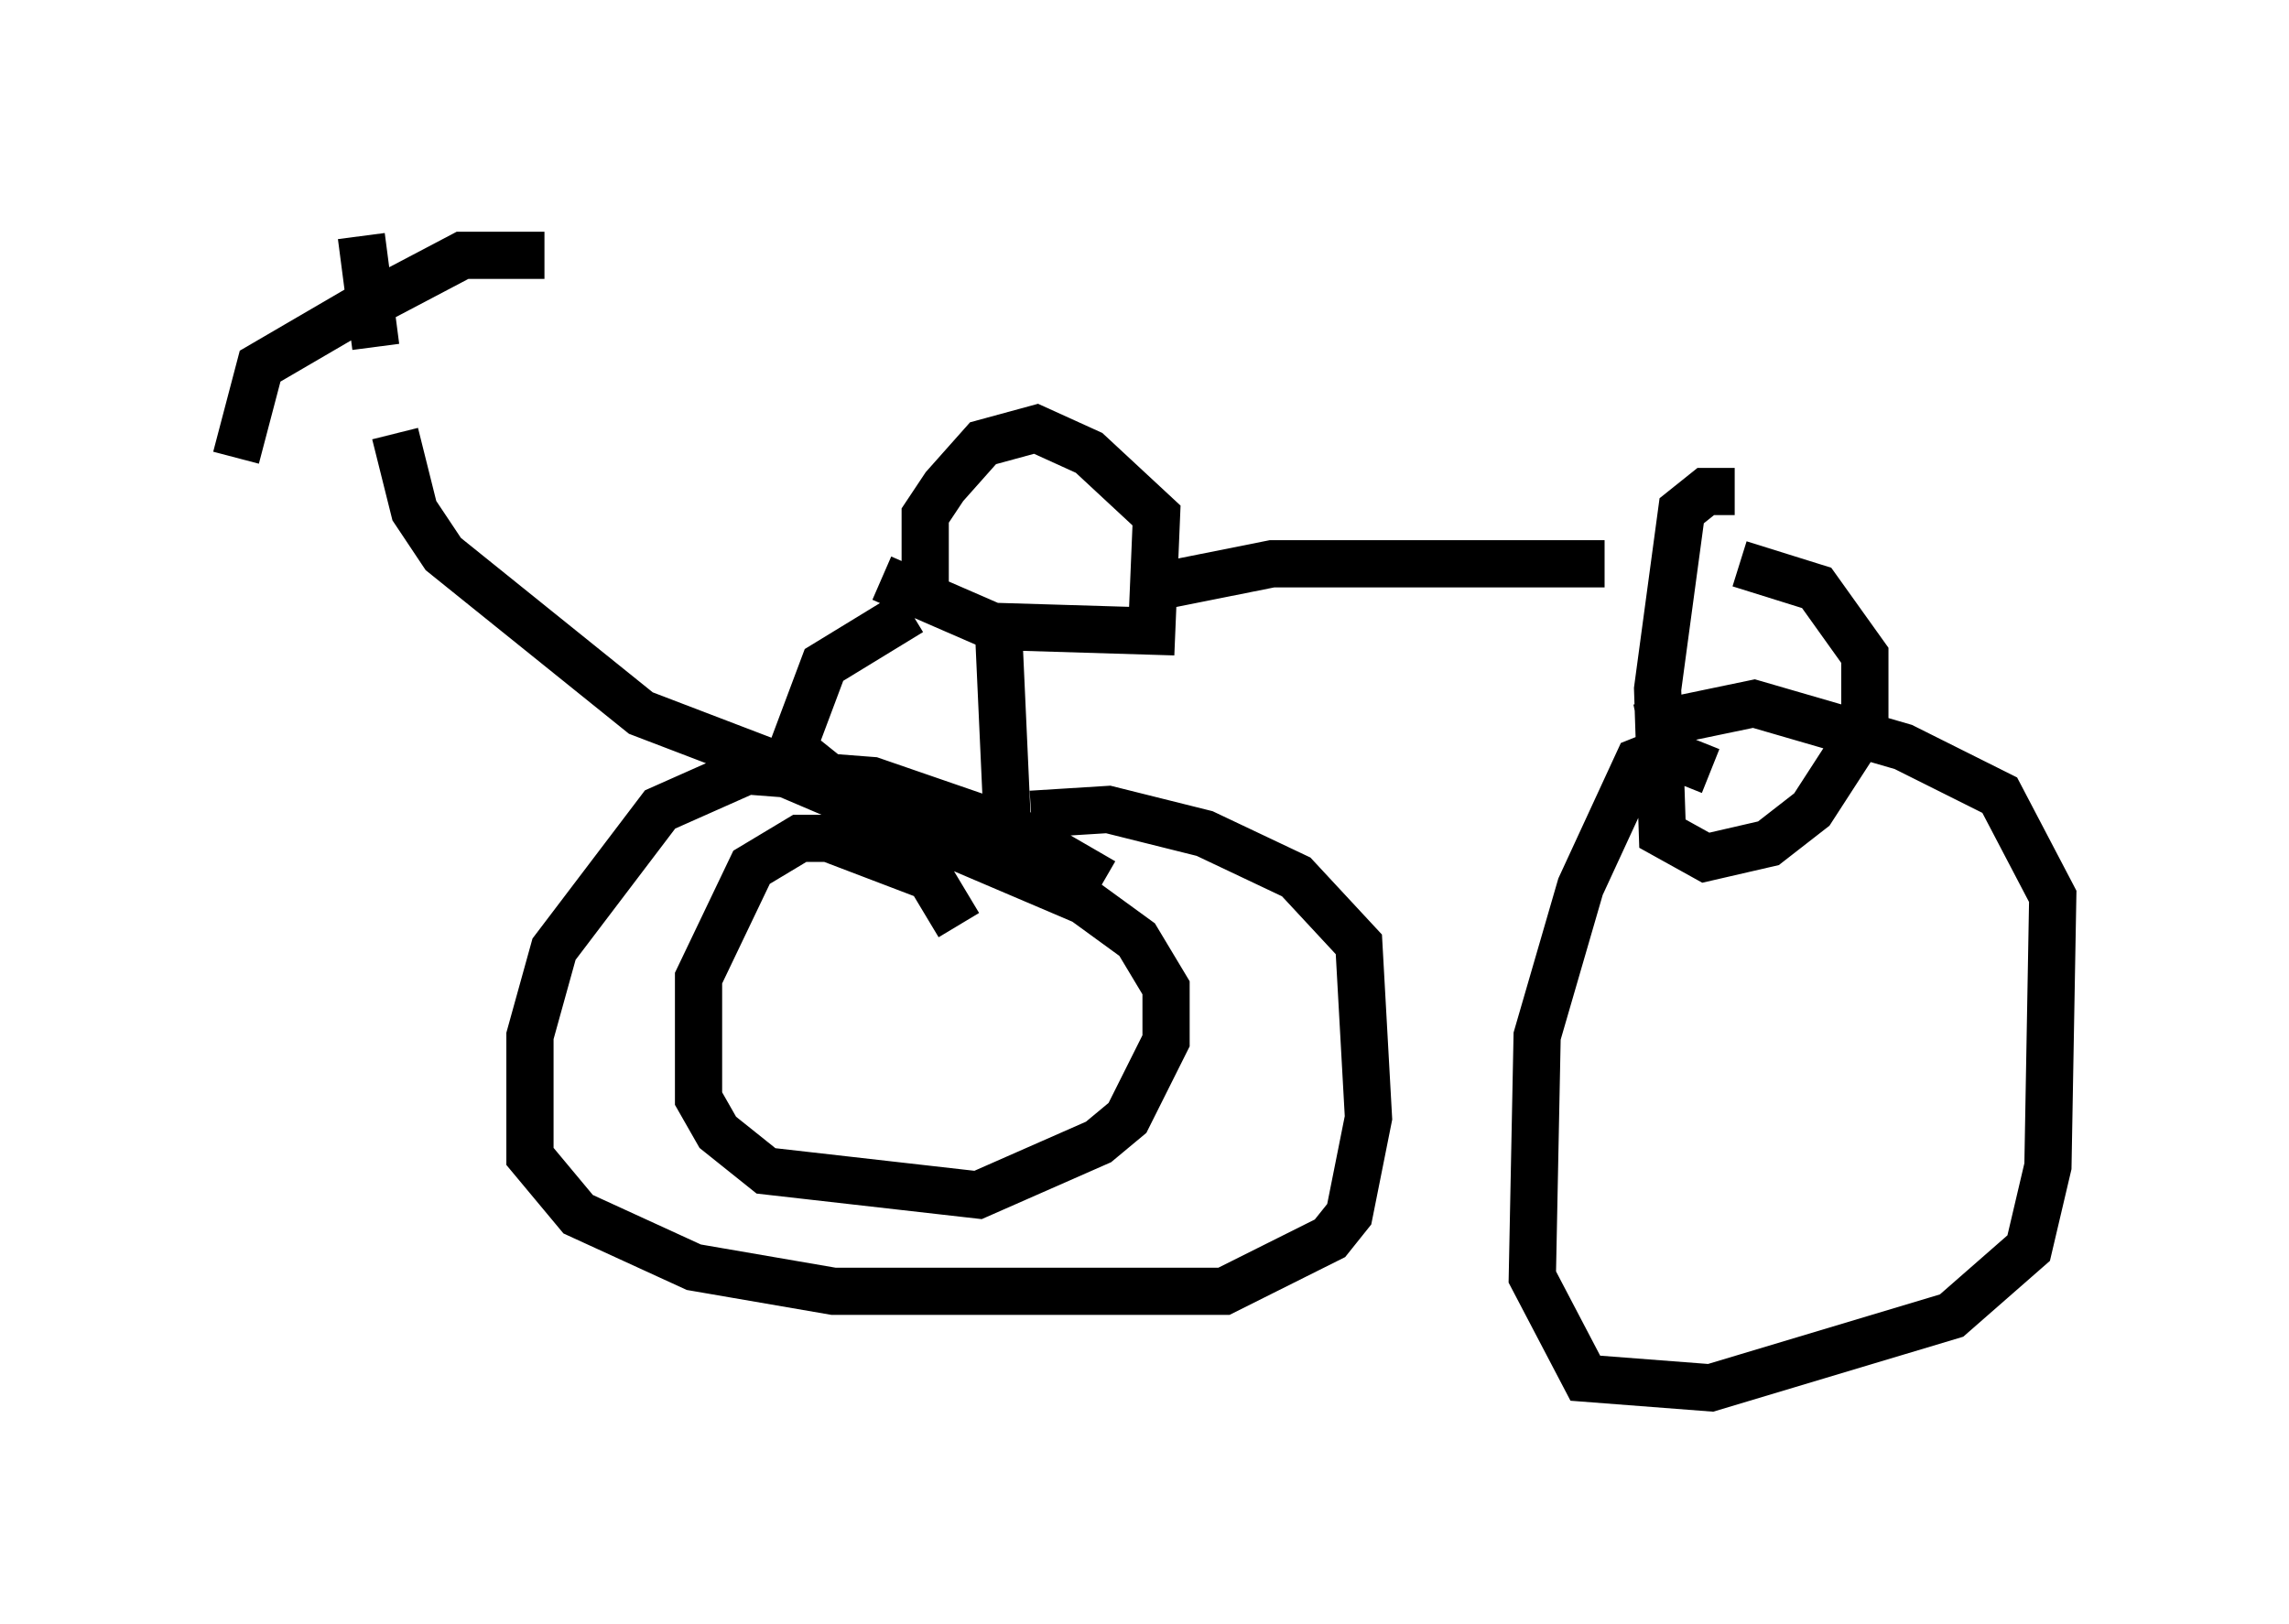 <?xml version="1.0" encoding="utf-8" ?>
<svg baseProfile="full" height="34.398" version="1.1" width="48.486" xmlns="http://www.w3.org/2000/svg" xmlns:ev="http://www.w3.org/2001/xml-events" xmlns:xlink="http://www.w3.org/1999/xlink"><defs /><rect fill="white" height="34.398" width="48.486" x="0" y="0" /><path d="M8.369, 7.246 m0.0, 1.94 l0.408, 1.633 0.613, 0.919 l4.185, 3.369 3.471, 1.327 l0.102, -0.408 m-9.188, -9.698 l-2.45, 1.429 -0.51, 1.94 m2.858, -3.267 l1.94, -1.021 1.735, 0.0 m-3.879, -0.408 l0.306, 2.348 m9.188, 8.983 l0.408, -0.51 m-1.021, 0.715 l0.919, -2.45 1.838, -1.123 m0.306, -0.613 l0.0, -1.429 0.408, -0.613 l0.817, -0.919 1.123, -0.306 l1.123, 0.51 1.429, 1.327 l-0.102, 2.45 -3.369, -0.102 l-2.348, -1.021 m2.45, 0.613 l0.204, 4.492 0.408, 0.919 m1.633, 0.408 l-1.94, -1.123 -2.96, -1.021 l-2.654, -0.204 -1.838, 0.817 l-2.246, 2.96 -0.51, 1.838 l0.0, 2.552 1.021, 1.225 l2.45, 1.123 2.96, 0.51 l8.269, 0.0 2.246, -1.123 l0.408, -0.51 0.408, -2.042 l-0.204, -3.675 -1.327, -1.429 l-1.94, -0.919 -2.042, -0.51 l-1.633, 0.102 m-1.531, 2.348 l-0.613, -1.021 -2.144, -0.817 l-0.613, 0.0 -1.021, 0.613 l-1.123, 2.348 0.0, 2.552 l0.408, 0.715 1.021, 0.817 l4.492, 0.51 2.552, -1.123 l0.613, -0.51 0.817, -1.633 l0.0, -1.123 -0.613, -1.021 l-1.123, -0.817 -6.942, -2.96 m8.371, -3.675 l2.552, -0.51 7.044, 0.0 m2.756, -1.531 l-0.613, 0.0 -0.51, 0.408 l-0.51, 3.777 0.102, 3.063 l0.919, 0.51 1.327, -0.306 l0.919, -0.715 1.123, -1.735 l0.0, -1.531 -1.021, -1.429 l-1.633, -0.51 m-0.613, 4.39 l-1.021, -0.408 -0.51, 0.204 l-1.225, 2.654 -0.919, 3.165 l-0.102, 5.104 1.123, 2.144 l2.654, 0.204 5.104, -1.531 l1.633, -1.429 0.408, -1.735 l0.102, -5.717 -1.123, -2.144 l-2.042, -1.021 -3.165, -0.919 l-2.45, 0.51 " fill="none" stroke="black" stroke-width="1" /></svg>